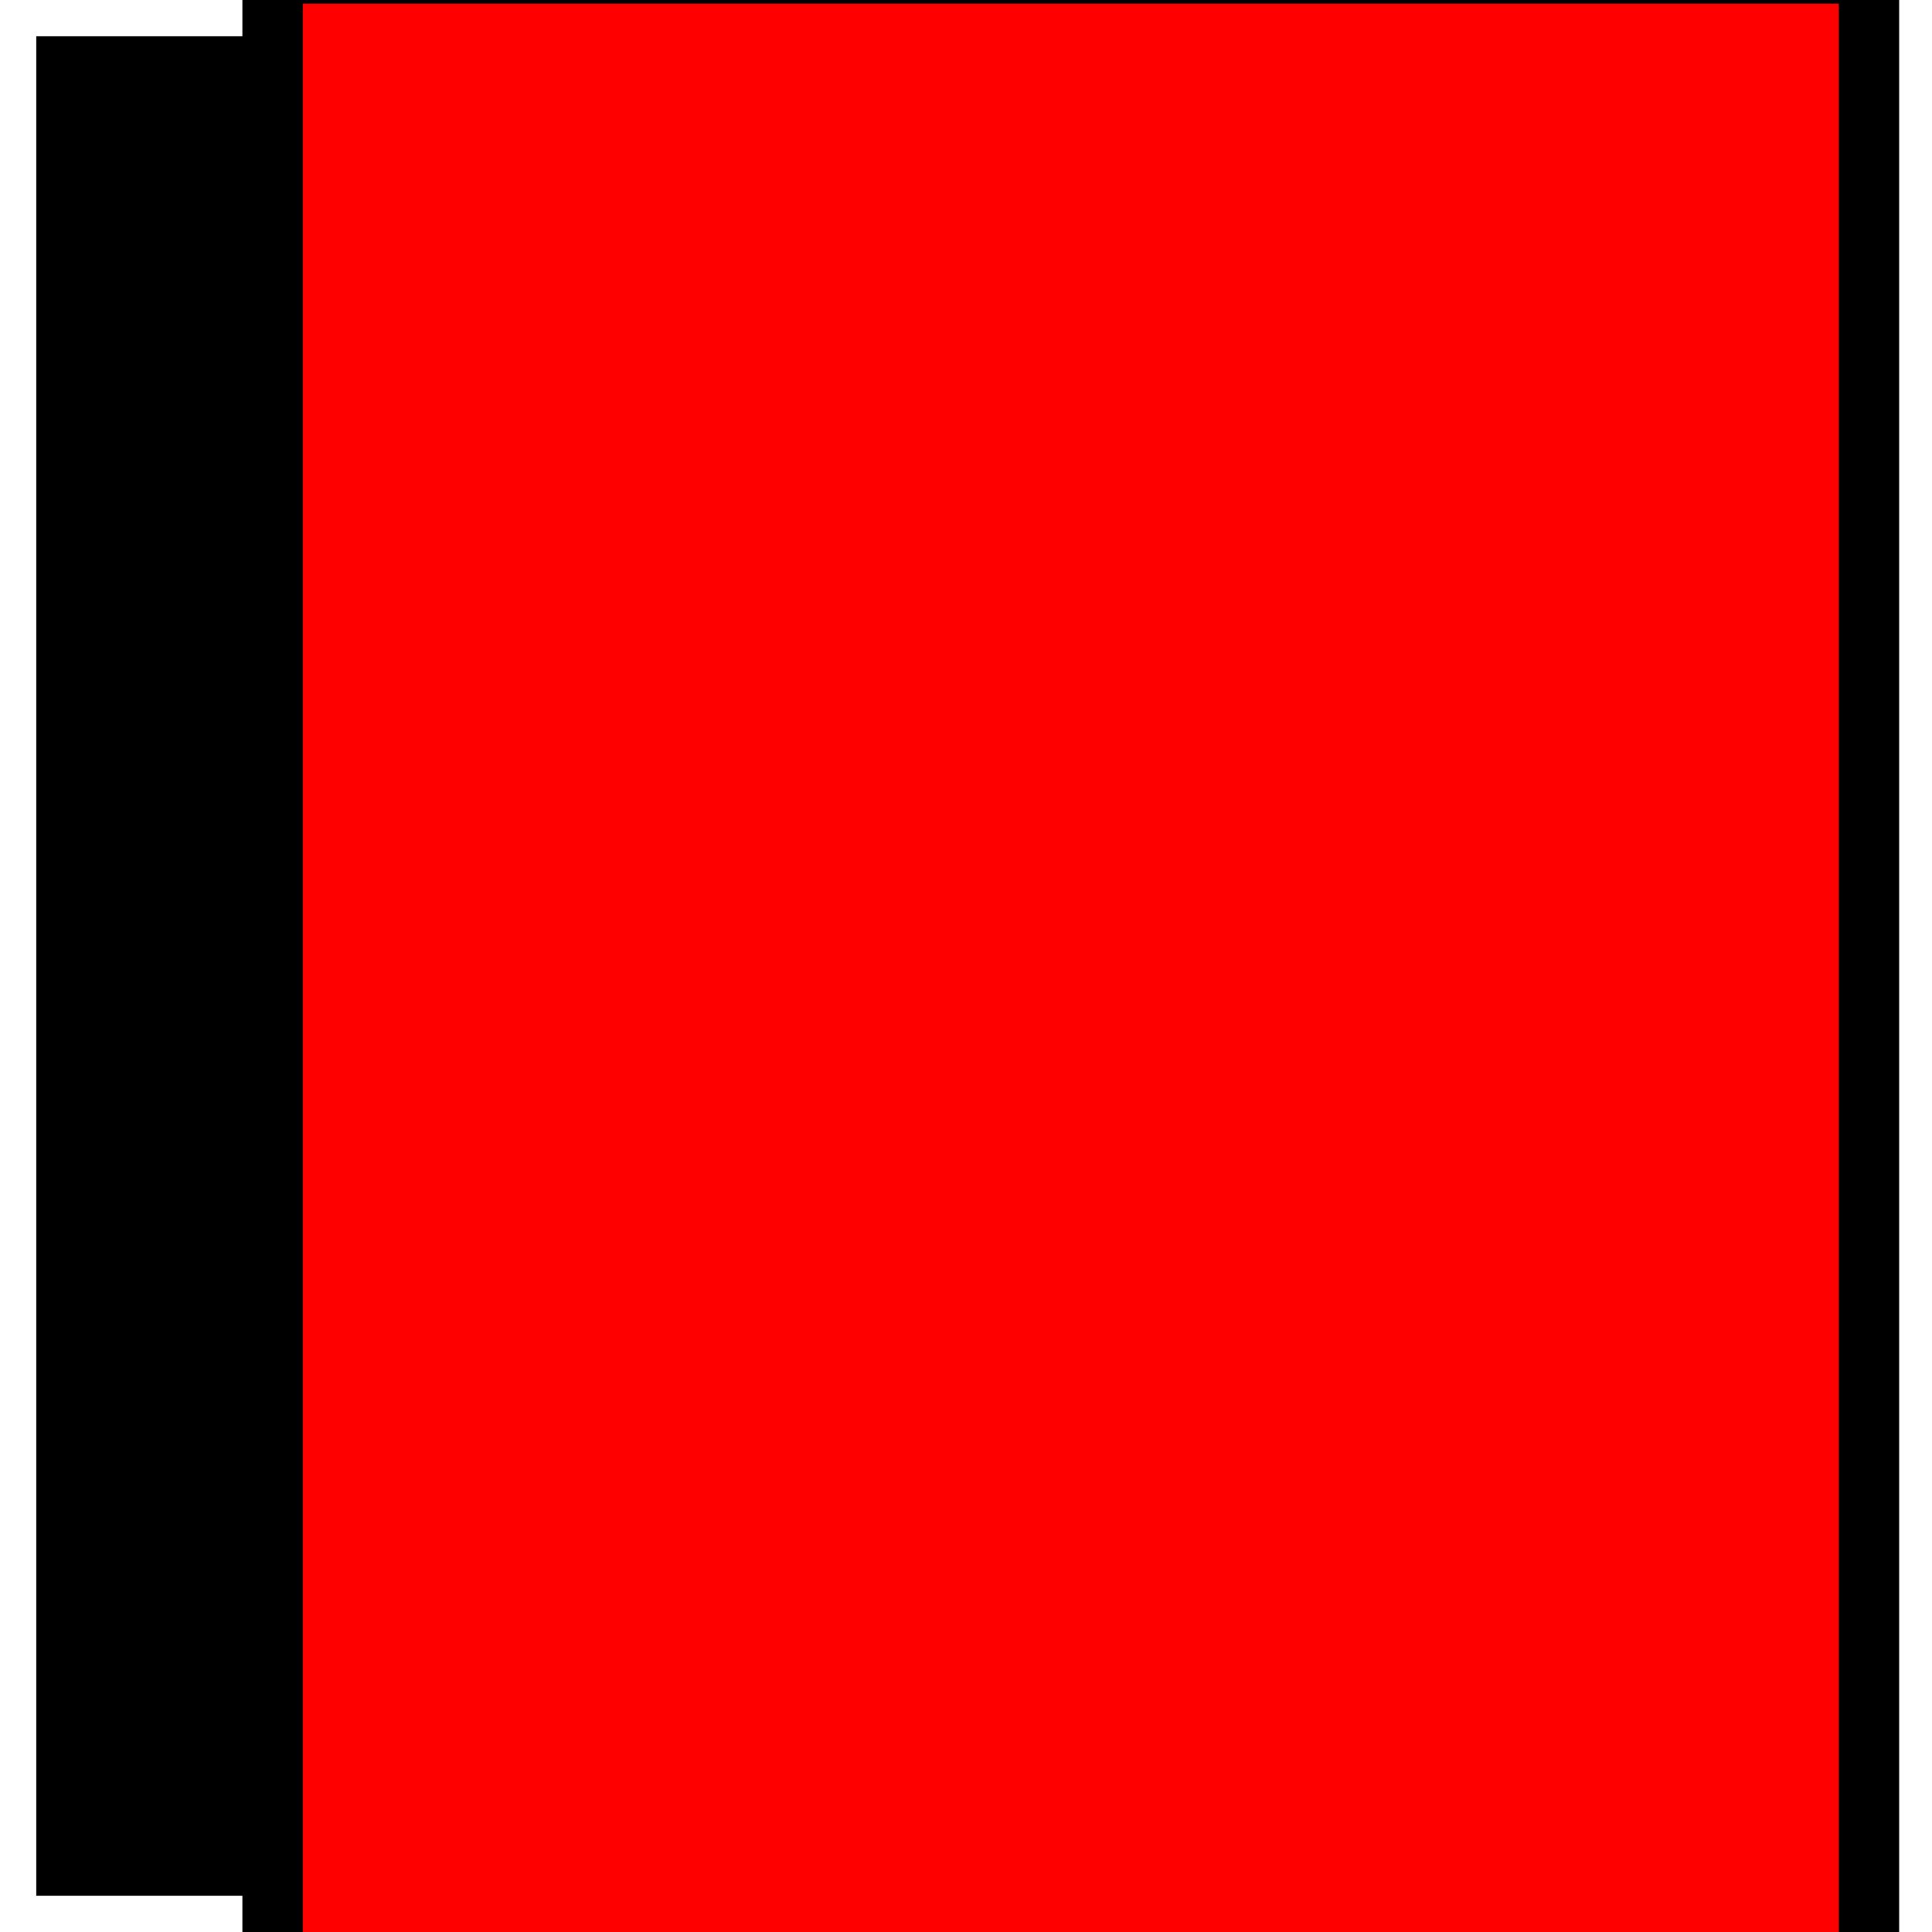 <?xml version="1.0" encoding="UTF-8" standalone="no"?>
<!-- Created with Inkscape (http://www.inkscape.org/) -->

<svg
   xmlns:dc="http://purl.org/dc/elements/1.1/"
   xmlns:cc="http://creativecommons.org/ns#"
   xmlns:rdf="http://www.w3.org/1999/02/22-rdf-syntax-ns#"
   xmlns:svg="http://www.w3.org/2000/svg"
   xmlns="http://www.w3.org/2000/svg"
   xmlns:sodipodi="http://sodipodi.sourceforge.net/DTD/sodipodi-0.dtd"
   xmlns:inkscape="http://www.inkscape.org/namespaces/inkscape"
   width="32px"
   height="32px"
   id="svg2985"
   version="1.1"
   inkscape:version="0.48.4 r"
   sodipodi:docname="RemovedStatusIcon.svg">
  <defs
     id="defs2987">
    <filter
       id="filter2990"
       inkscape:menu-tooltip="Draws a black outline around"
       inkscape:menu="ABCs"
       inkscape:label="Black outline"
       color-interpolation-filters="sRGB">
      <feGaussianBlur
         id="feGaussianBlur2992"
         stdDeviation="2"
         in="SourceAlpha"
         result="result0" />
      <feComposite
         id="feComposite2994"
         in2="result0"
         result="result3"
         operator="arithmetic"
         in="SourceGraphic"
         k2="1"
         k3="10" />
      <feComposite
         id="feComposite2996"
         in2="result3"
         k2="1"
         operator="in"
         in="result3"
         result="result4" />
    </filter>
  </defs>
  <sodipodi:namedview
     id="base"
     pagecolor="#ffffff"
     bordercolor="#666666"
     borderopacity="1.0"
     inkscape:pageopacity="0.0"
     inkscape:pageshadow="2"
     inkscape:zoom="5"
     inkscape:cx="-55.4"
     inkscape:cy="16"
     inkscape:current-layer="layer1"
     showgrid="true"
     inkscape:grid-bbox="true"
     inkscape:document-units="px"
     inkscape:window-width="1920"
     inkscape:window-height="1017"
     inkscape:window-x="-8"
     inkscape:window-y="-8"
     inkscape:window-maximized="1" />
  <g
     id="layer1"
     inkscape:label="Layer 1"
     inkscape:groupmode="layer">
    <flowRoot
       xml:space="preserve"
       id="flowRoot3820"
       style="fill:black;stroke:none;stroke-opacity:1;stroke-width:1px;stroke-linejoin:miter;stroke-linecap:butt;fill-opacity:1;font-family:Sans;font-style:normal;font-weight:normal;font-size:20px;line-height:125%;letter-spacing:0px;word-spacing:0px"><flowRegion
         id="flowRegion3822"><rect
           id="rect3824"
           width="30.8"
           height="30.8"
           x="0.6"
           y="0.6"
           style="font-size:20px" /></flowRegion><flowPara
         id="flowPara3826" /></flowRoot>    <flowRoot
       xml:space="preserve"
       id="flowRoot3828"
       style="font-size:30px;font-style:normal;font-variant:normal;font-weight:bold;font-stretch:normal;line-height:125%;letter-spacing:0px;word-spacing:0px;fill:#ff0000;fill-opacity:1;stroke:#000000;stroke-width:1.044;stroke-opacity:1;filter:url(#filter2990);font-family:Arial;-inkscape-font-specification:Arial Bold"
       transform="matrix(0.958,0,0,0.957,3.174,-1.587)"><flowRegion
         id="flowRegion3830"
         style="stroke-width:1.044"><rect
           id="rect3832"
           width="27.6"
           height="41"
           x="1.4"
           y="1.2"
           style="font-size:30px;font-style:normal;font-variant:normal;font-weight:bold;font-stretch:normal;fill:#ff0000;stroke:#000000;stroke-width:1.044;stroke-opacity:1;font-family:Arial;-inkscape-font-specification:Arial Bold" /></flowRegion><flowPara
         id="flowPara3834"
         style="font-size:36px;fill:#ff0000;stroke:#000000;stroke-width:1.044;stroke-opacity:1">X</flowPara></flowRoot>  </g>
</svg>
